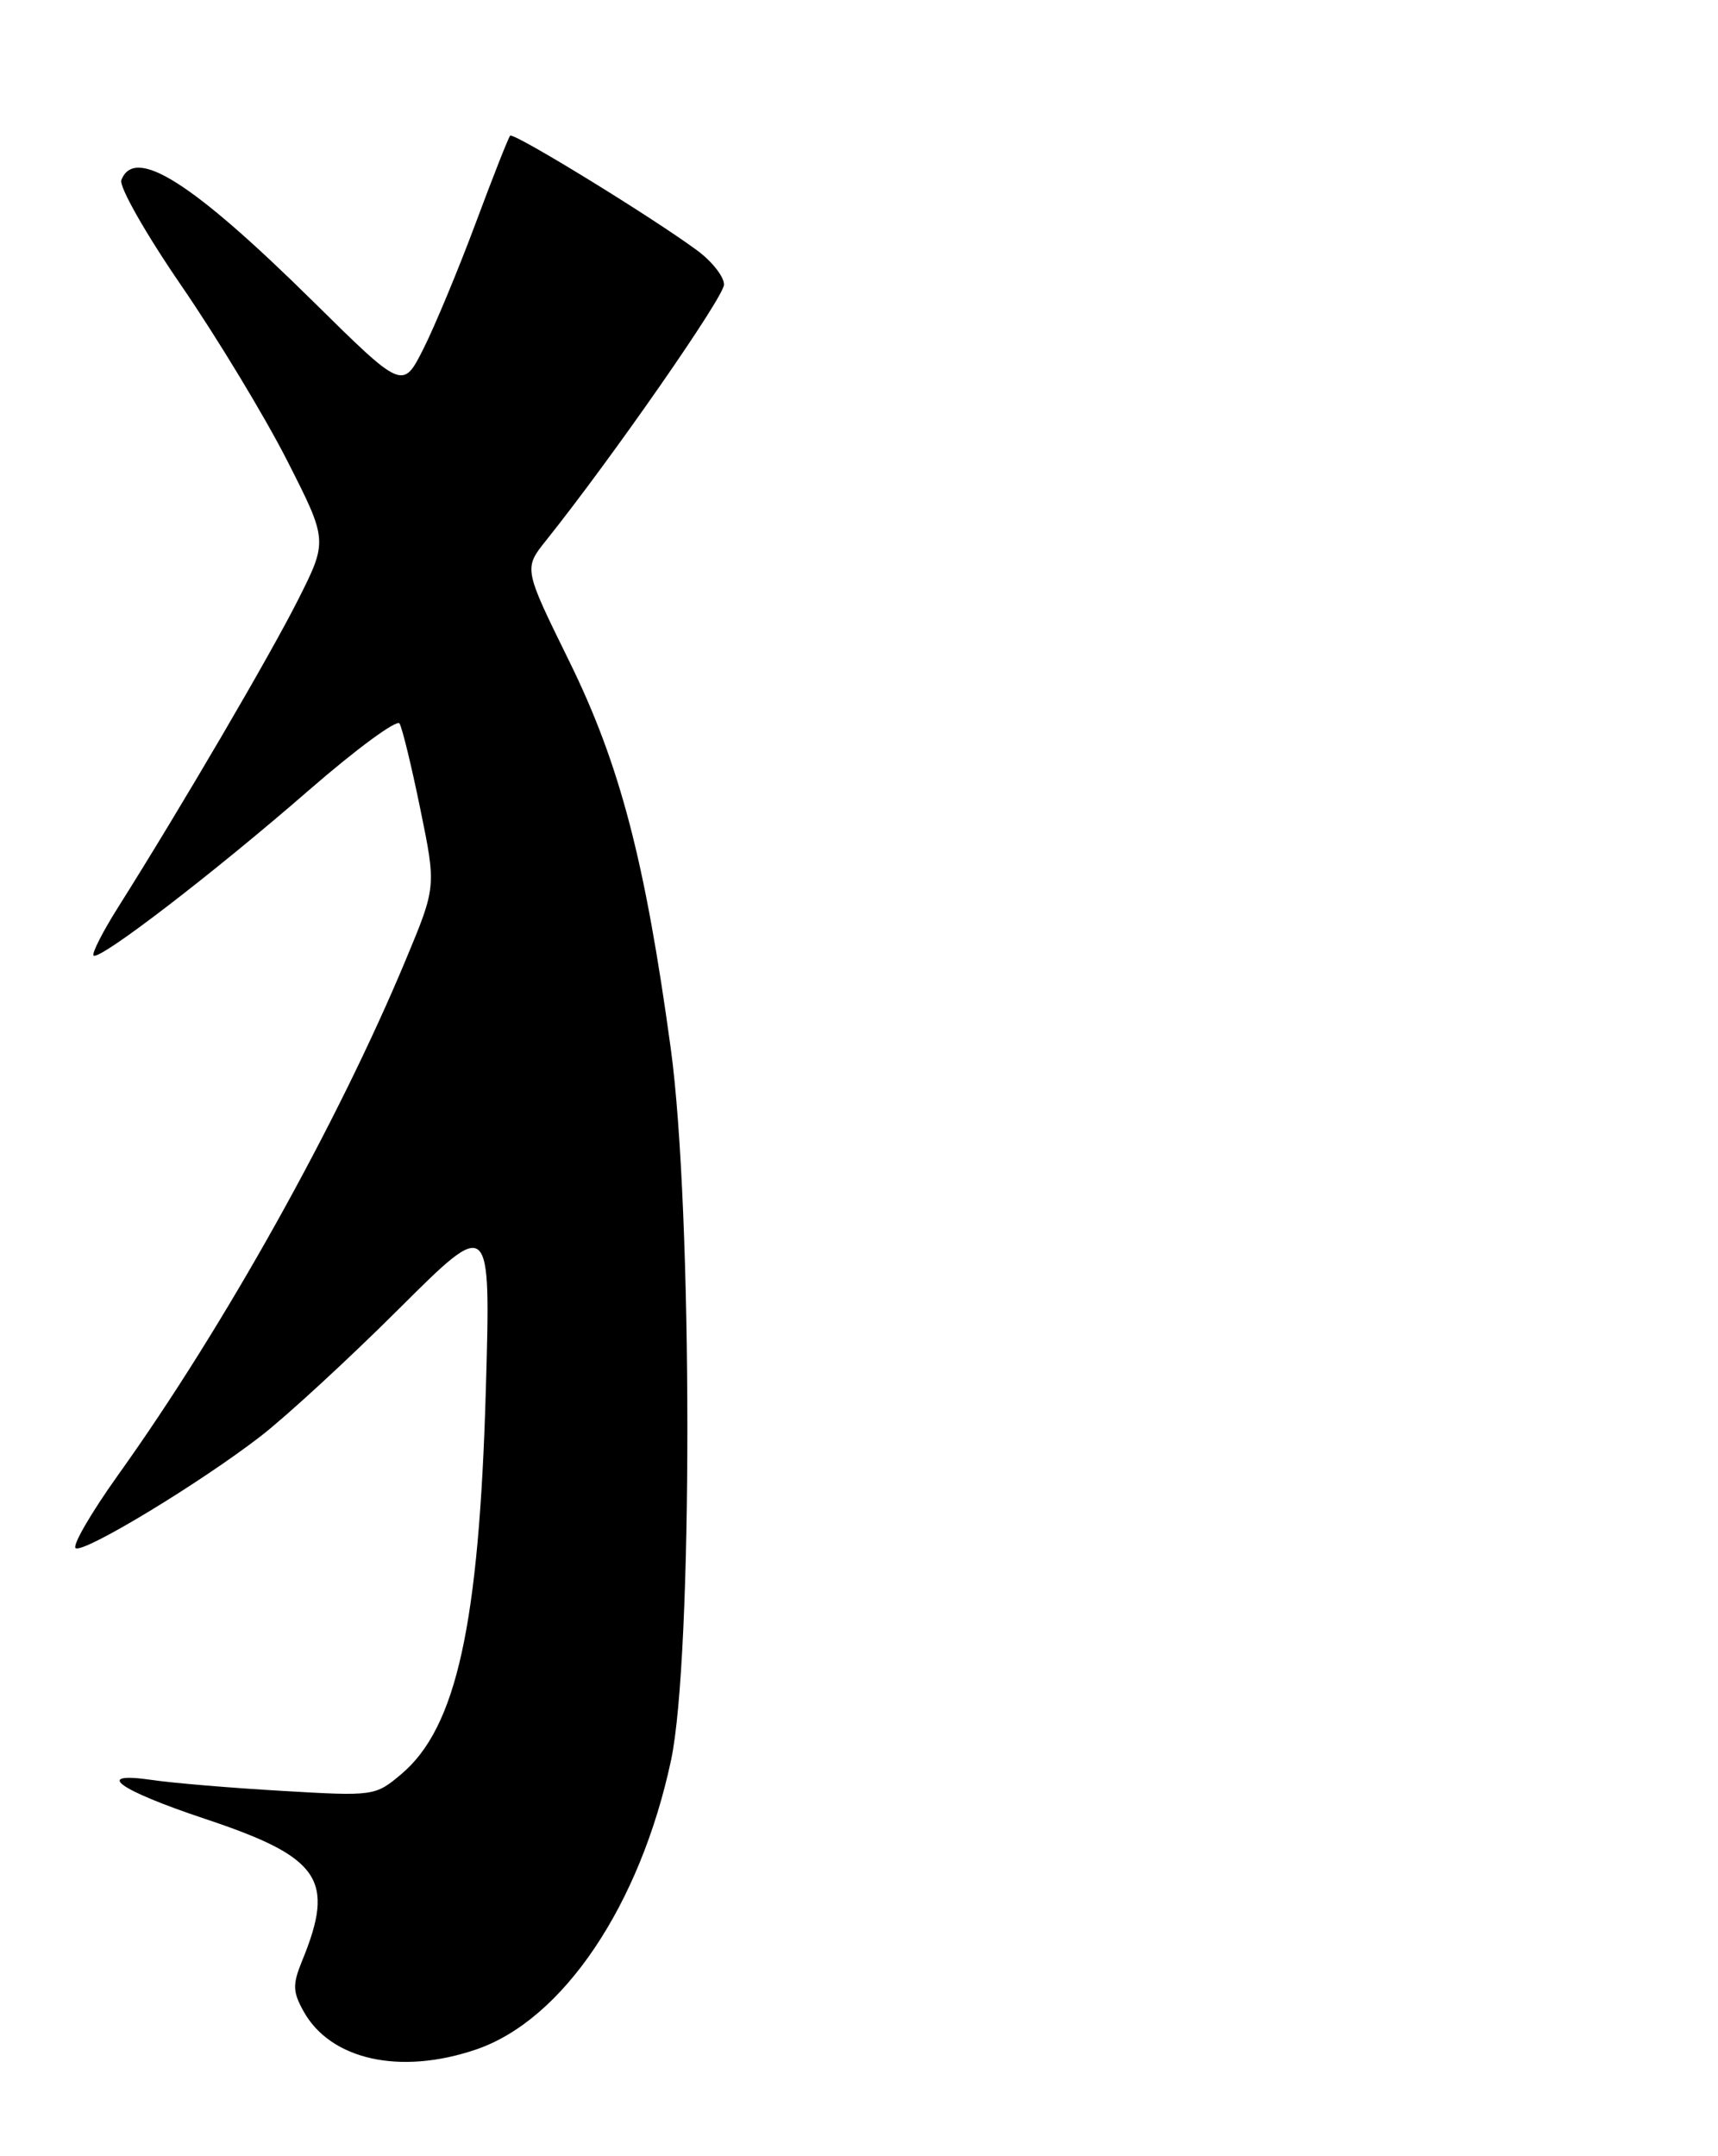 <?xml version="1.0" encoding="UTF-8" standalone="no"?>
<!DOCTYPE svg PUBLIC "-//W3C//DTD SVG 1.1//EN" "http://www.w3.org/Graphics/SVG/1.1/DTD/svg11.dtd" >
<svg xmlns="http://www.w3.org/2000/svg" xmlns:xlink="http://www.w3.org/1999/xlink" version="1.1" viewBox="0 0 204 256">
 <g >
 <path fill="currentColor"
d=" M 56.54 243.33 C 66.84 239.82 76.00 226.22 79.68 209.00 C 82.28 196.83 82.26 143.59 79.65 124.50 C 76.60 102.17 73.60 90.73 67.59 78.50 C 62.18 67.50 62.18 67.50 64.84 64.17 C 72.62 54.44 85.95 35.28 85.97 33.80 C 85.99 32.87 84.54 31.02 82.75 29.71 C 77.32 25.71 60.98 15.69 60.58 16.11 C 60.37 16.32 58.53 21.00 56.48 26.50 C 54.43 32.00 51.64 38.70 50.29 41.39 C 47.82 46.29 47.82 46.29 37.16 35.77 C 22.81 21.61 15.98 17.29 14.41 21.38 C 14.11 22.14 17.33 27.80 21.55 33.94 C 25.77 40.09 31.41 49.41 34.08 54.65 C 38.93 64.19 38.93 64.19 35.38 71.24 C 32.05 77.85 21.53 95.82 14.00 107.76 C 12.18 110.65 10.88 113.21 11.11 113.45 C 11.77 114.10 25.32 103.70 36.68 93.82 C 42.28 88.95 47.12 85.39 47.44 85.90 C 47.76 86.41 48.87 90.98 49.91 96.06 C 51.80 105.28 51.80 105.28 48.21 113.89 C 40.10 133.36 26.62 157.51 14.09 175.03 C 10.76 179.69 8.47 183.65 9.01 183.83 C 10.26 184.26 23.84 176.02 30.98 170.50 C 34.01 168.15 41.40 161.35 47.39 155.38 C 58.28 144.53 58.28 144.53 57.69 165.01 C 56.89 192.90 54.20 205.13 47.65 210.64 C 44.56 213.25 44.37 213.27 33.51 212.63 C 27.45 212.28 20.52 211.70 18.10 211.34 C 10.98 210.30 13.96 212.49 24.37 215.96 C 38.04 220.51 39.84 223.14 35.88 232.79 C 34.73 235.60 34.75 236.47 36.04 238.79 C 39.24 244.57 47.52 246.41 56.54 243.33 Z "/>
</g>
</svg>